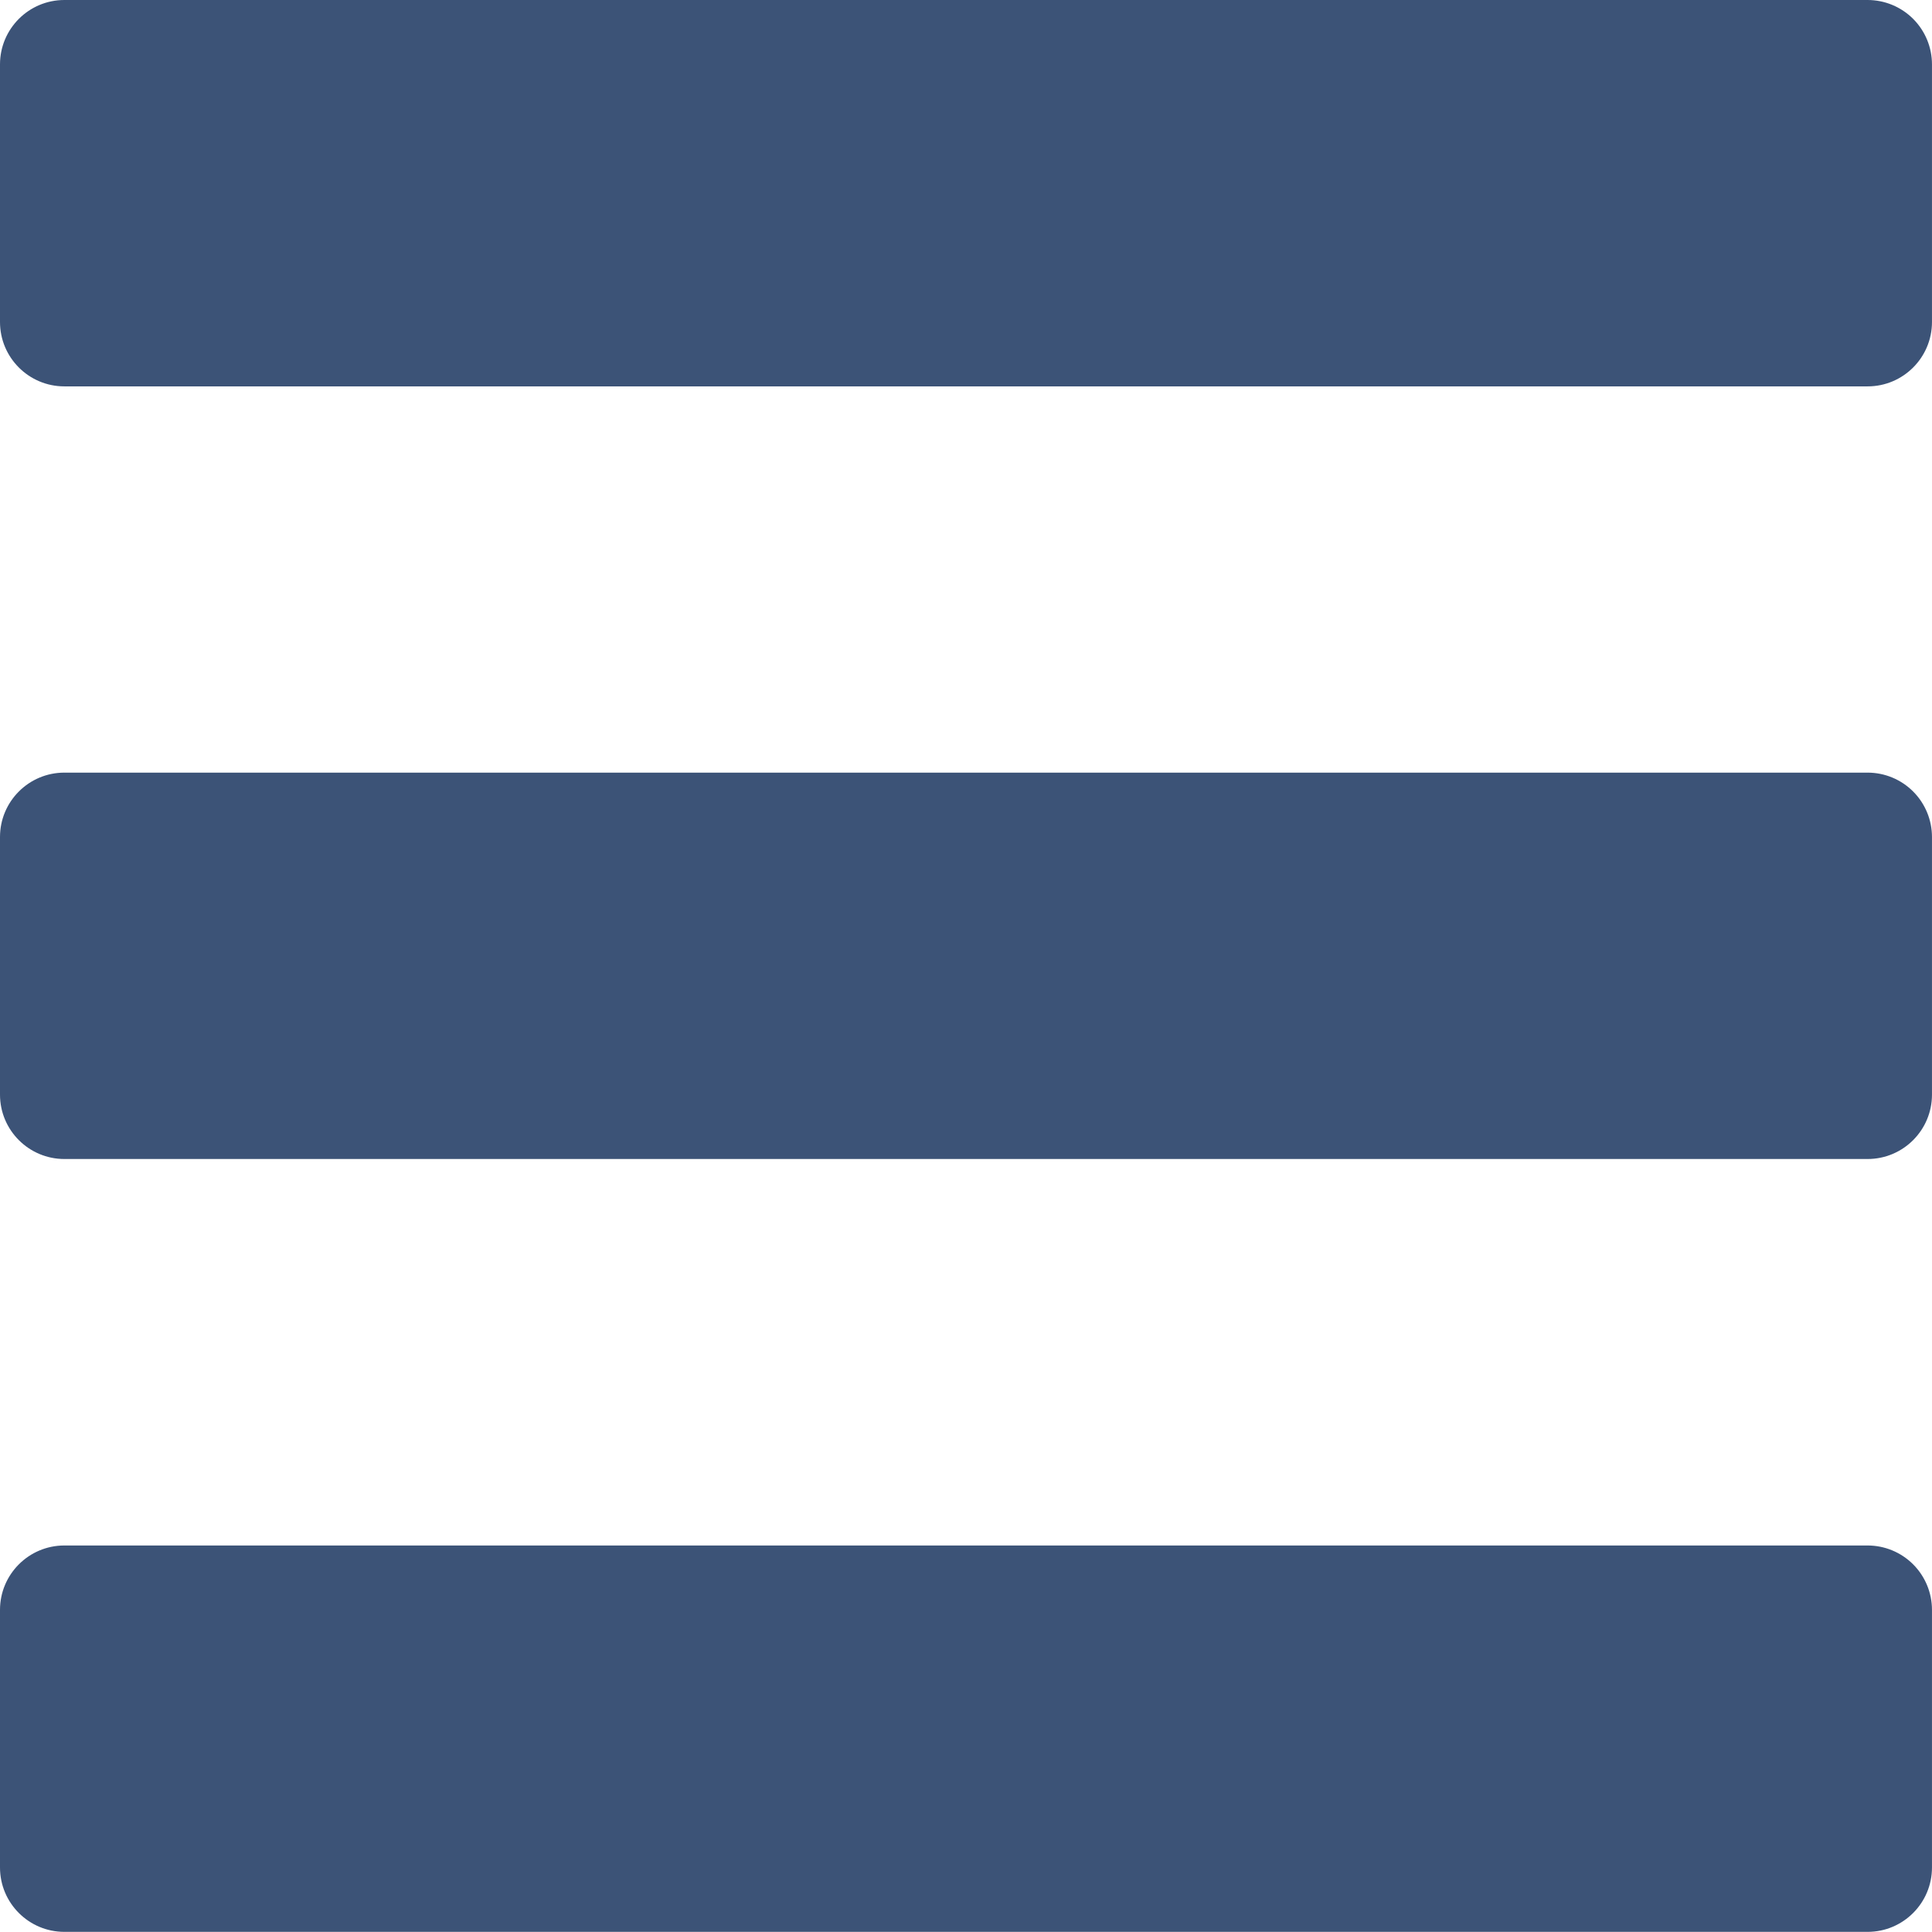 <svg version="1.1" viewBox="0.0 0.0 100.0 100.0" fill="none" stroke="none" stroke-linecap="square" stroke-miterlimit="10" xmlns:xlink="http://www.w3.org/1999/xlink" xmlns="http://www.w3.org/2000/svg"><clipPath id="p.0"><path d="m0 0l100.0 0l0 100.0l-100.0 0l0 -100.0z" clip-rule="nonzero"/></clipPath><g clip-path="url(#p.0)"><path fill="#000000" fill-opacity="0.0" d="m0 0l100.0 0l0 100.0l-100.0 0z" fill-rule="evenodd"/><path fill="#3c5377" d="m0 3.333l0 0c0 -1.841 1.492 -3.333 3.333 -3.333l93.333 0c0.884 0 1.732 0.351 2.357 0.976c0.625 0.625 0.976 1.473 0.976 2.357l0 13.333c0 1.841 -1.492 3.333 -3.333 3.333l-93.333 0l0 0c-1.841 0 -3.333 -1.492 -3.333 -3.333z" fill-rule="evenodd"/><path fill="#3c5377" d="m0 43.324l0 0c0 -1.841 1.492 -3.333 3.333 -3.333l93.333 0c0.884 0 1.732 0.351 2.357 0.976c0.625 0.625 0.976 1.473 0.976 2.357l0 13.333c0 1.841 -1.492 3.333 -3.333 3.333l-93.333 0l0 0c-1.841 0 -3.333 -1.492 -3.333 -3.333z" fill-rule="evenodd"/><path fill="#3c5377" d="m0 83.327l0 0c0 -1.841 1.492 -3.333 3.333 -3.333l93.333 0c0.884 0 1.732 0.351 2.357 0.976c0.625 0.625 0.976 1.473 0.976 2.357l0 13.333c0 1.841 -1.492 3.333 -3.333 3.333l-93.333 0l0 0c-1.841 0 -3.333 -1.492 -3.333 -3.333z" fill-rule="evenodd"/></g></svg>